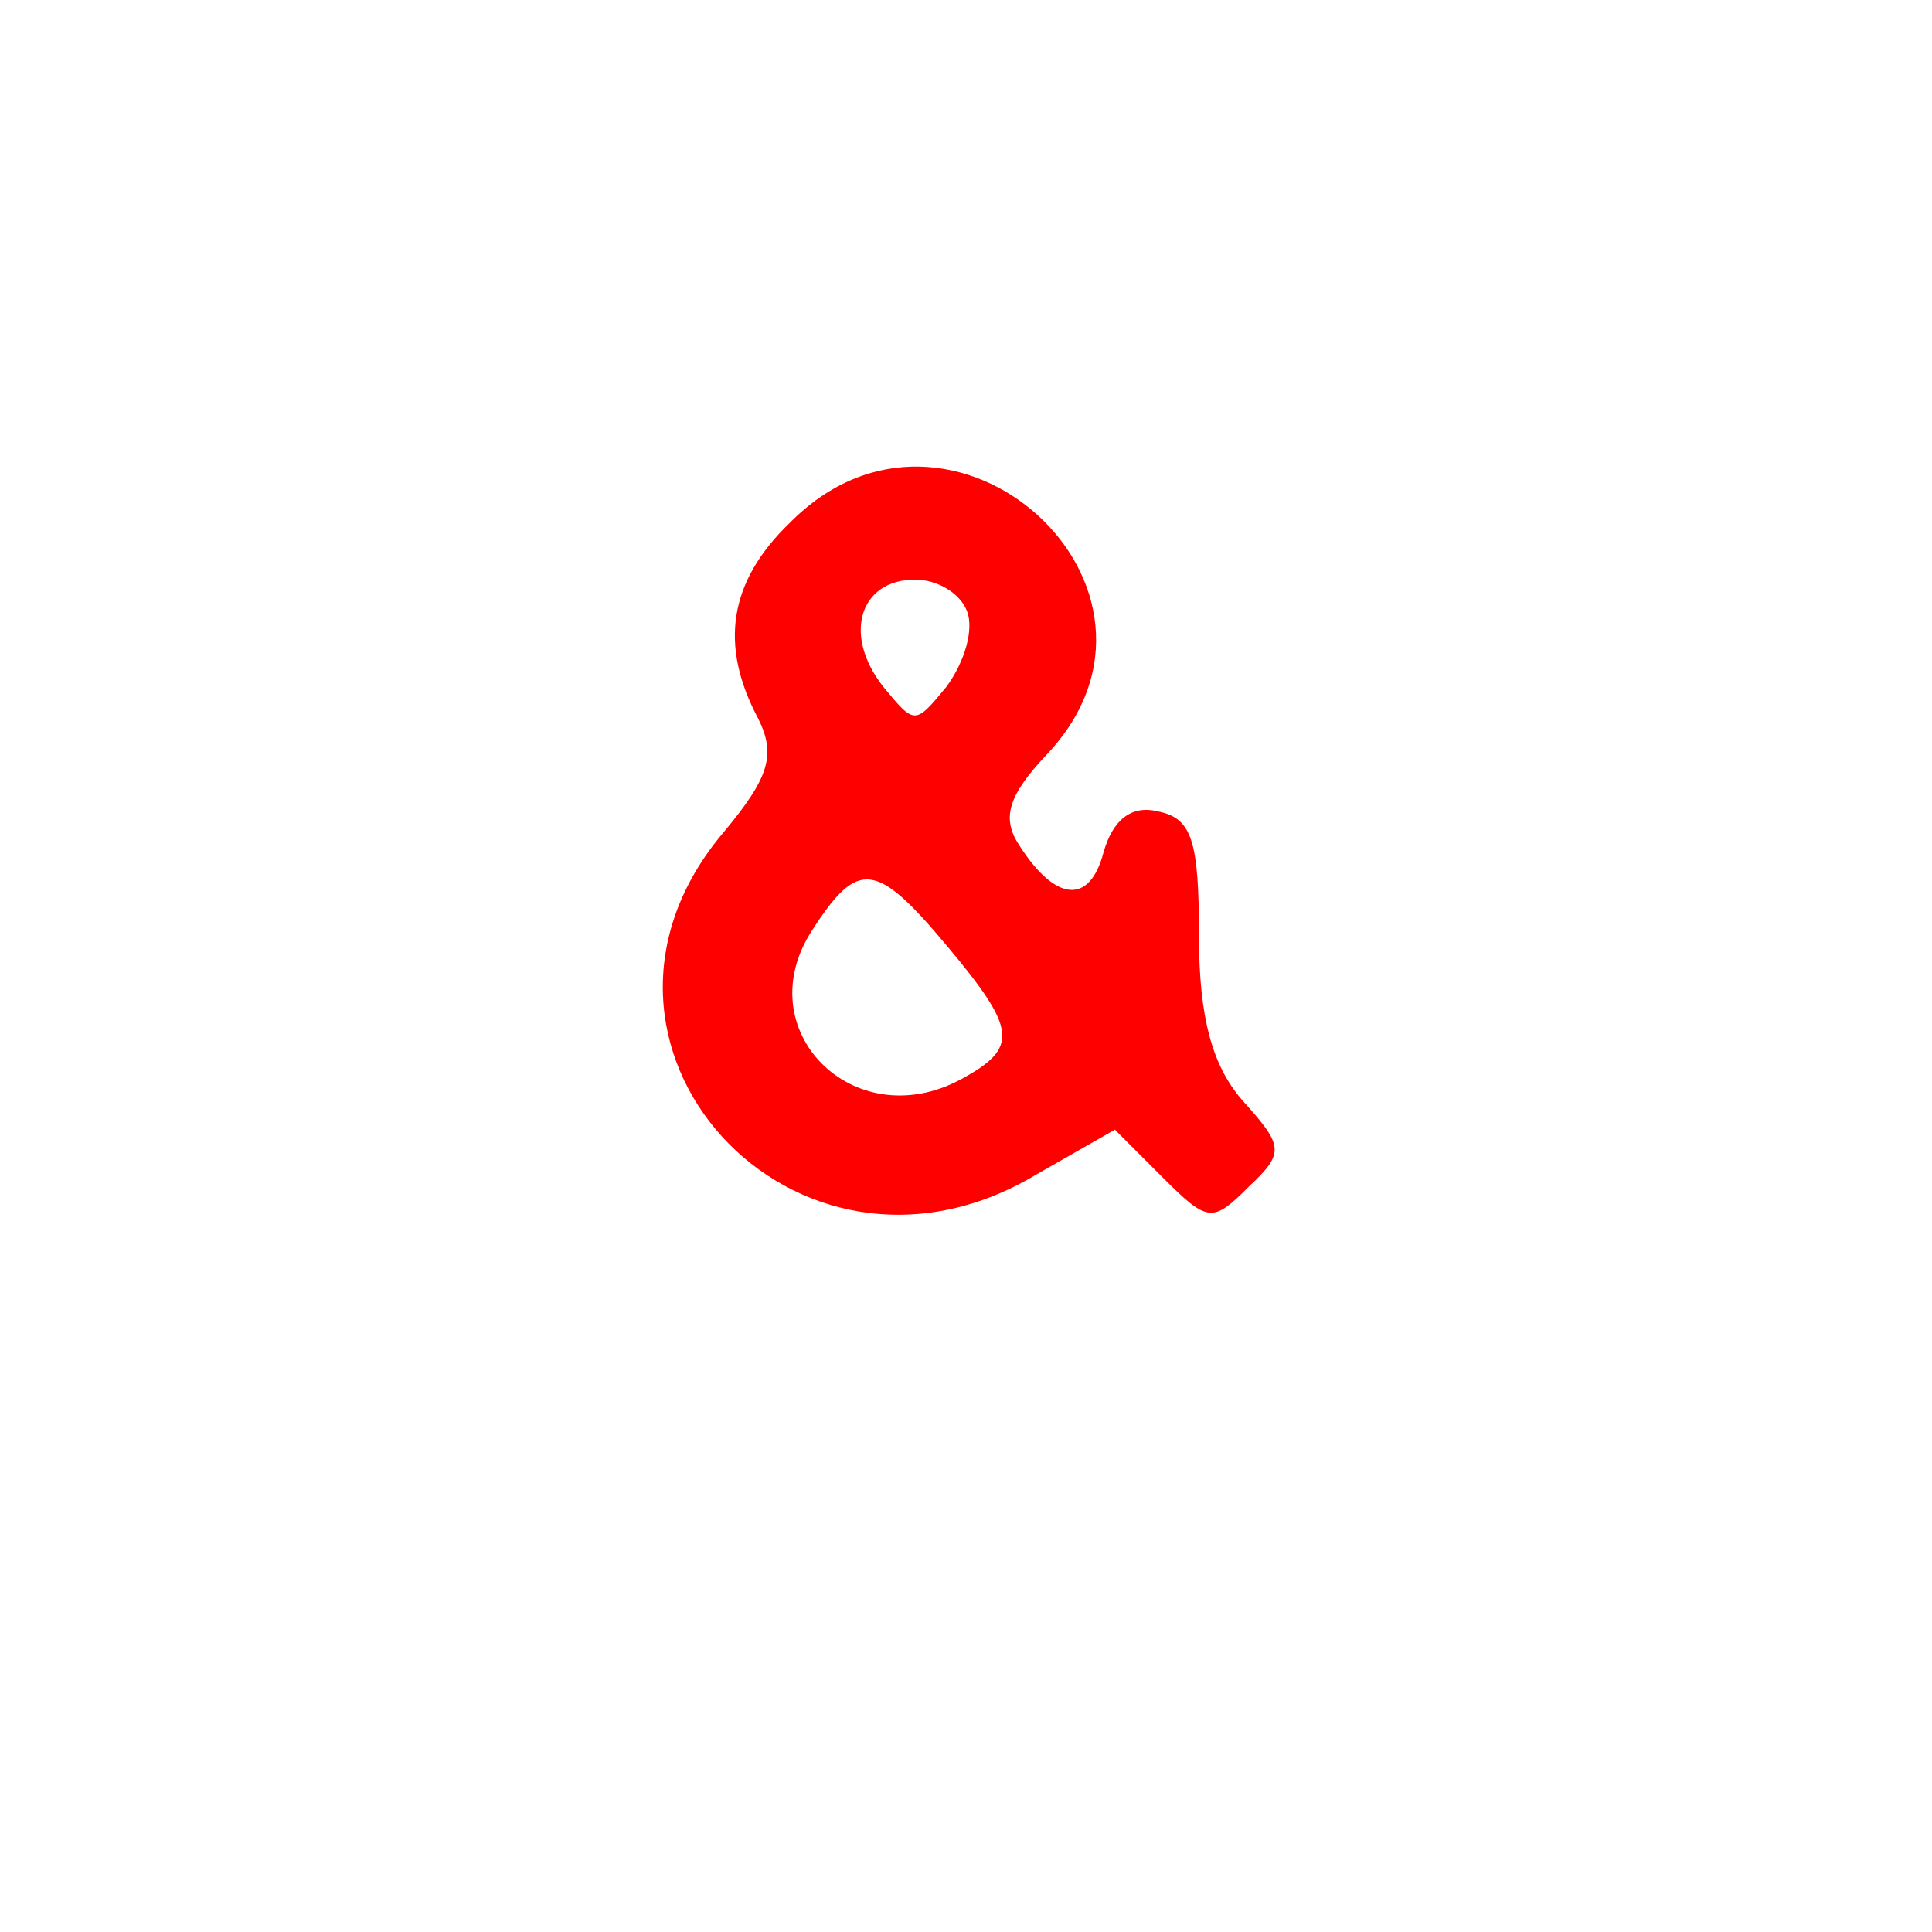 <svg version="1.1" xmlns="http://www.w3.org/2000/svg" xmlns:xlink="http://www.w3.org/1999/xlink" width="85" height="85" viewBox="0,0,85,85"><g transform="translate(-197.5,-137.5)"><g data-paper-data="{&quot;isPaintingLayer&quot;:true}" fill-rule="nonzero" stroke="none" stroke-linecap="butt" stroke-linejoin="miter" stroke-miterlimit="10" stroke-dasharray="" stroke-dashoffset="0" style="mix-blend-mode: normal"><path d="M197.5,222.5v-85h85v85z" data-paper-data="{&quot;index&quot;:null}" fill="none" stroke-width="0"/><path d="M243.55,170.7c-1.7,1.8 -2,2.8 -1.2,4c1.6,2.5 3.1,2.6 3.7,0.3c0.4,-1.4 1.2,-2.1 2.4,-1.8c1.5,0.3 1.8,1.3 1.8,5.5c0,3.6 0.6,5.7 1.9,7.2c1.8,2 1.9,2.3 0.3,3.8c-1.6,1.6 -1.8,1.6 -3.8,-0.4l-2.1,-2.1l-3.5,2c-10.6,6.3 -21.6,-5.8 -13.7,-15.1c2,-2.4 2.3,-3.4 1.5,-5c-1.7,-3.2 -1.3,-6 1.4,-8.6c7.1,-7.2 18.2,2.9 11.3,10.2zM237.75,163c-2.4,0 -3.2,2.4 -1.4,4.7c1.4,1.7 1.4,1.7 2.8,0c0.8,-1.1 1.2,-2.5 0.9,-3.3c-0.3,-0.8 -1.3,-1.4 -2.3,-1.4zM233.25,178.4c-2.9,4.4 1.8,9.1 6.5,6.6c2.6,-1.4 2.5,-2.2 -0.6,-5.9c-3.1,-3.7 -3.9,-3.8 -5.9,-0.7z" fill="#ff0000" stroke-width="1"/></g></g></svg>